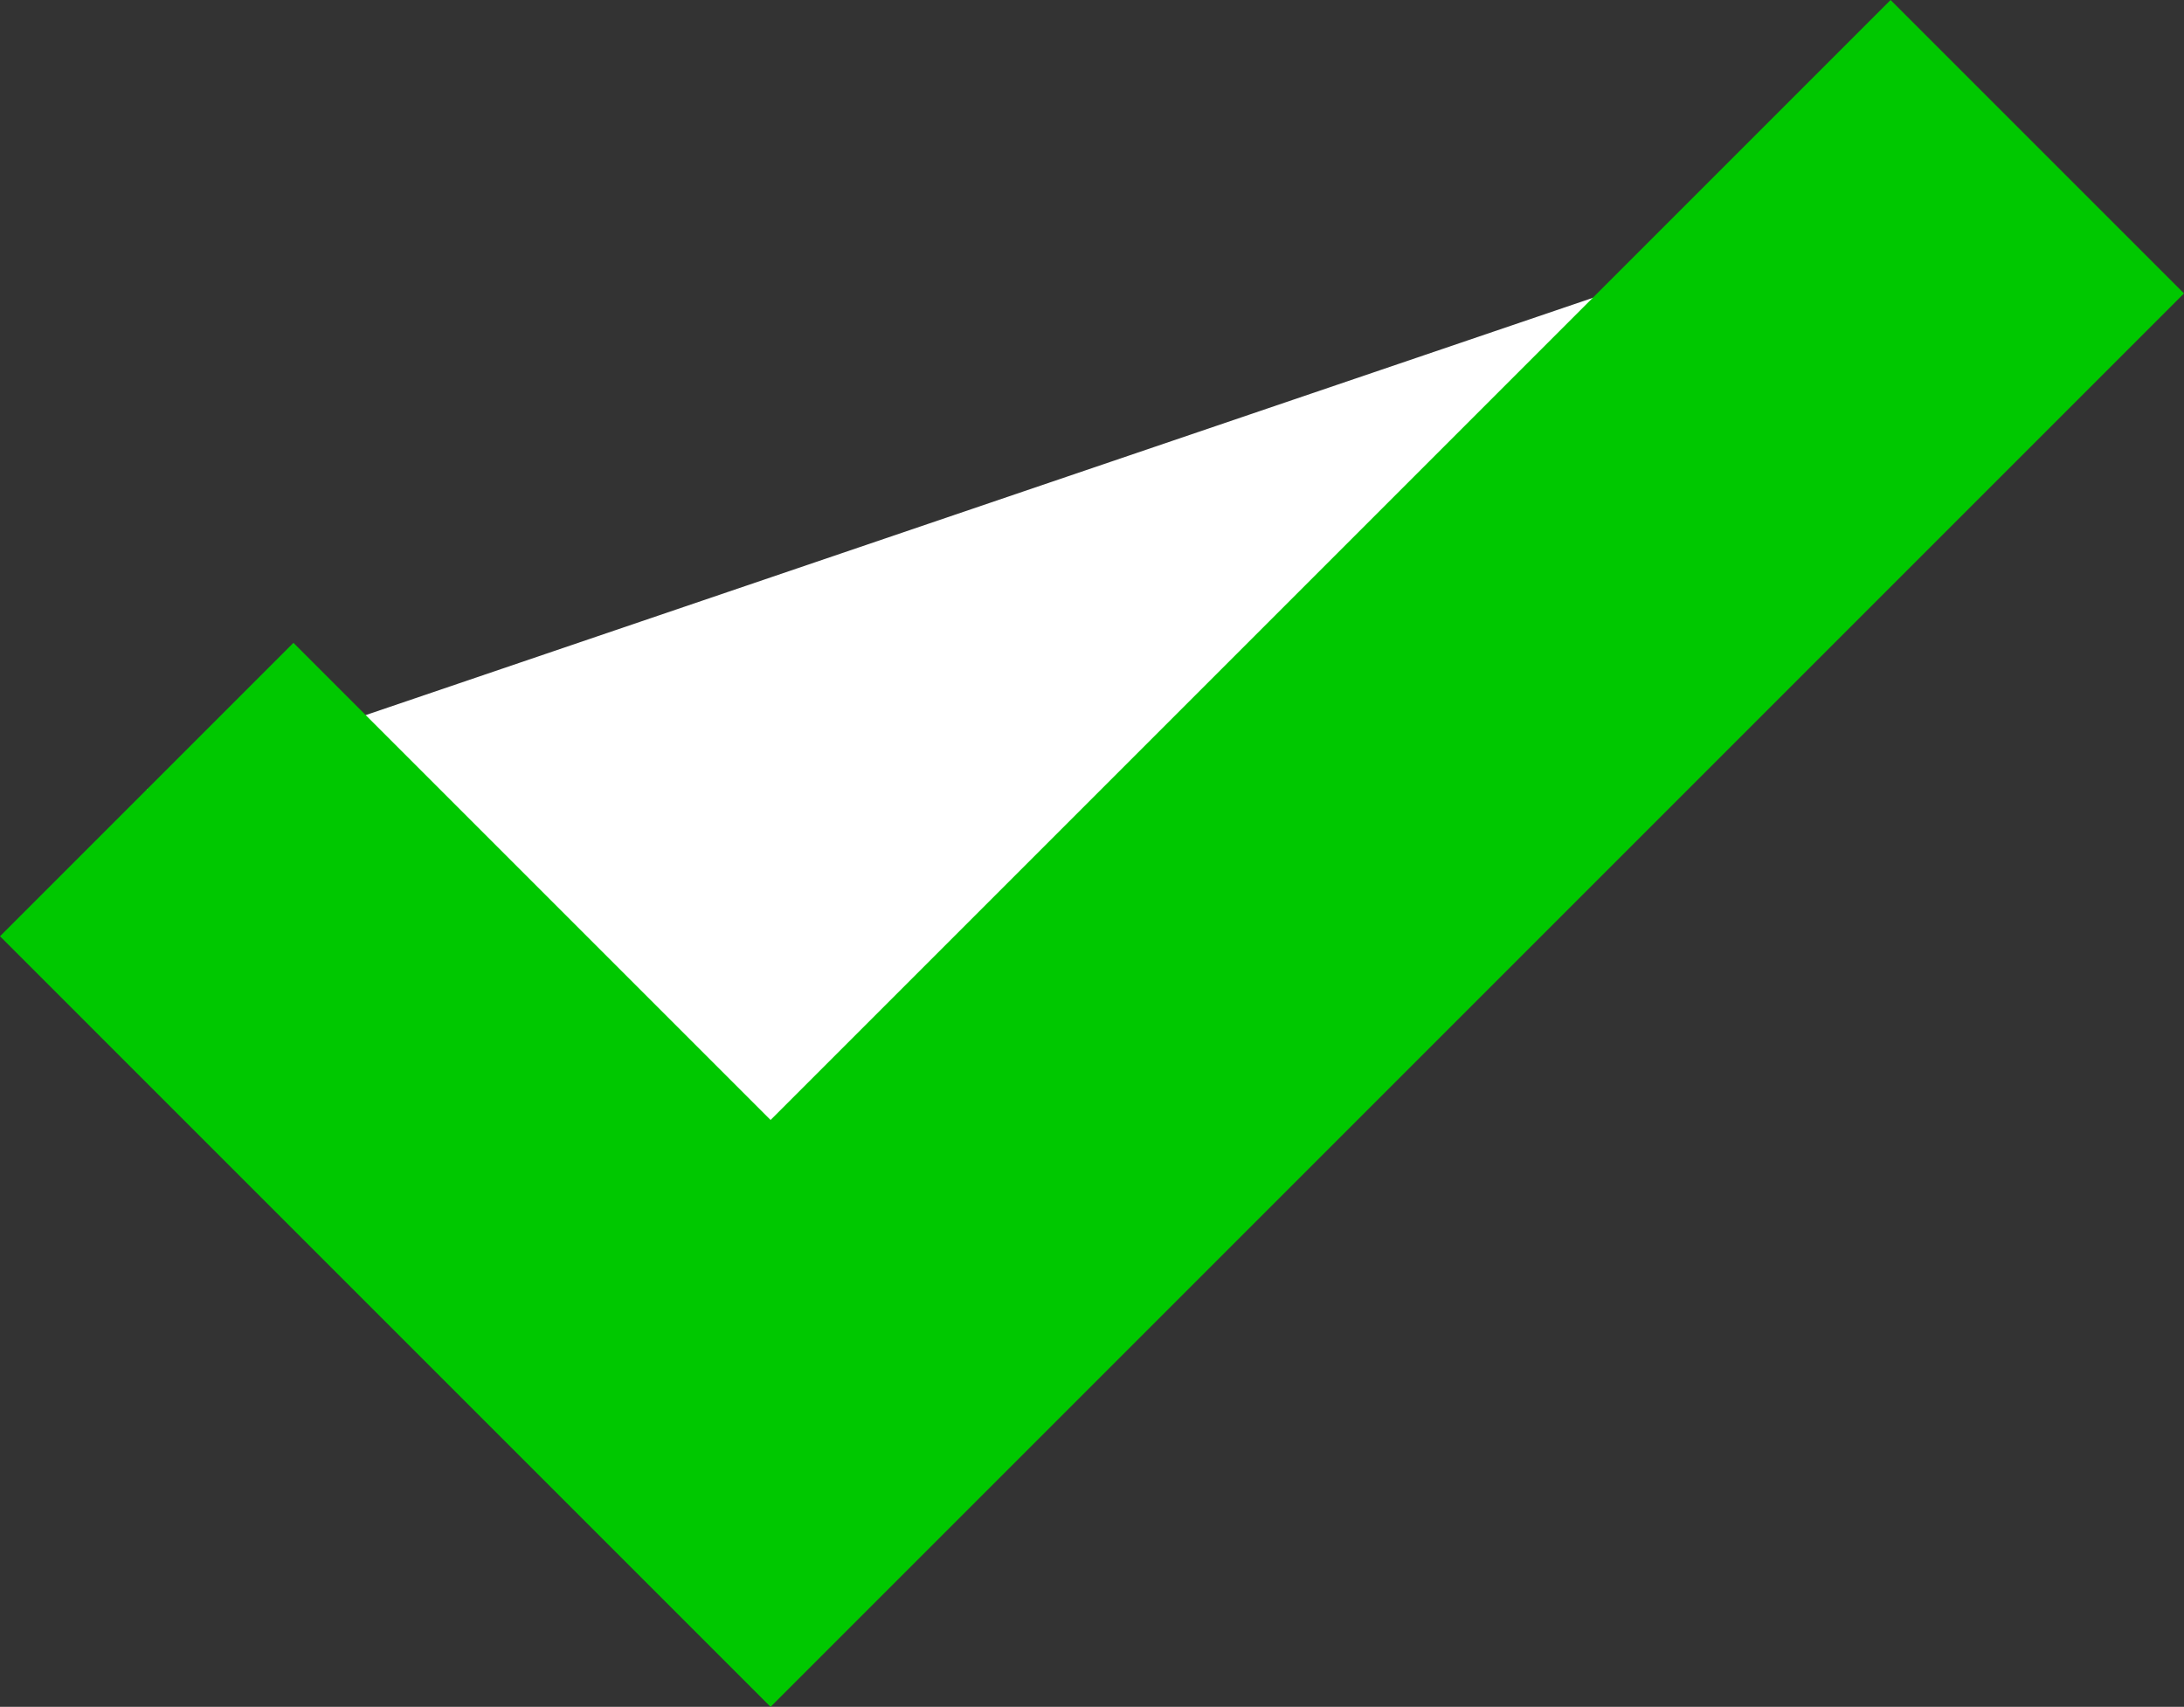 <?xml version="1.0" encoding="UTF-8"?>
<svg id="Layer_1" data-name="Layer 1" xmlns="http://www.w3.org/2000/svg" viewBox="0 0 263.151 205.659">
  <rect x="0" y="0" width="263.151" height="205.659" fill="#333333" stroke="none"/>
  <defs>
    <style>
      .cls-1 {
        fill: #fff;
        stroke: #00c800;
        stroke-miterlimit: 10;
        stroke-width: 50px;
      }
    </style>
  </defs>
  <polyline class="cls-1" points="17.678 95.134 92.847 170.304 245.473 17.678"/>
</svg>